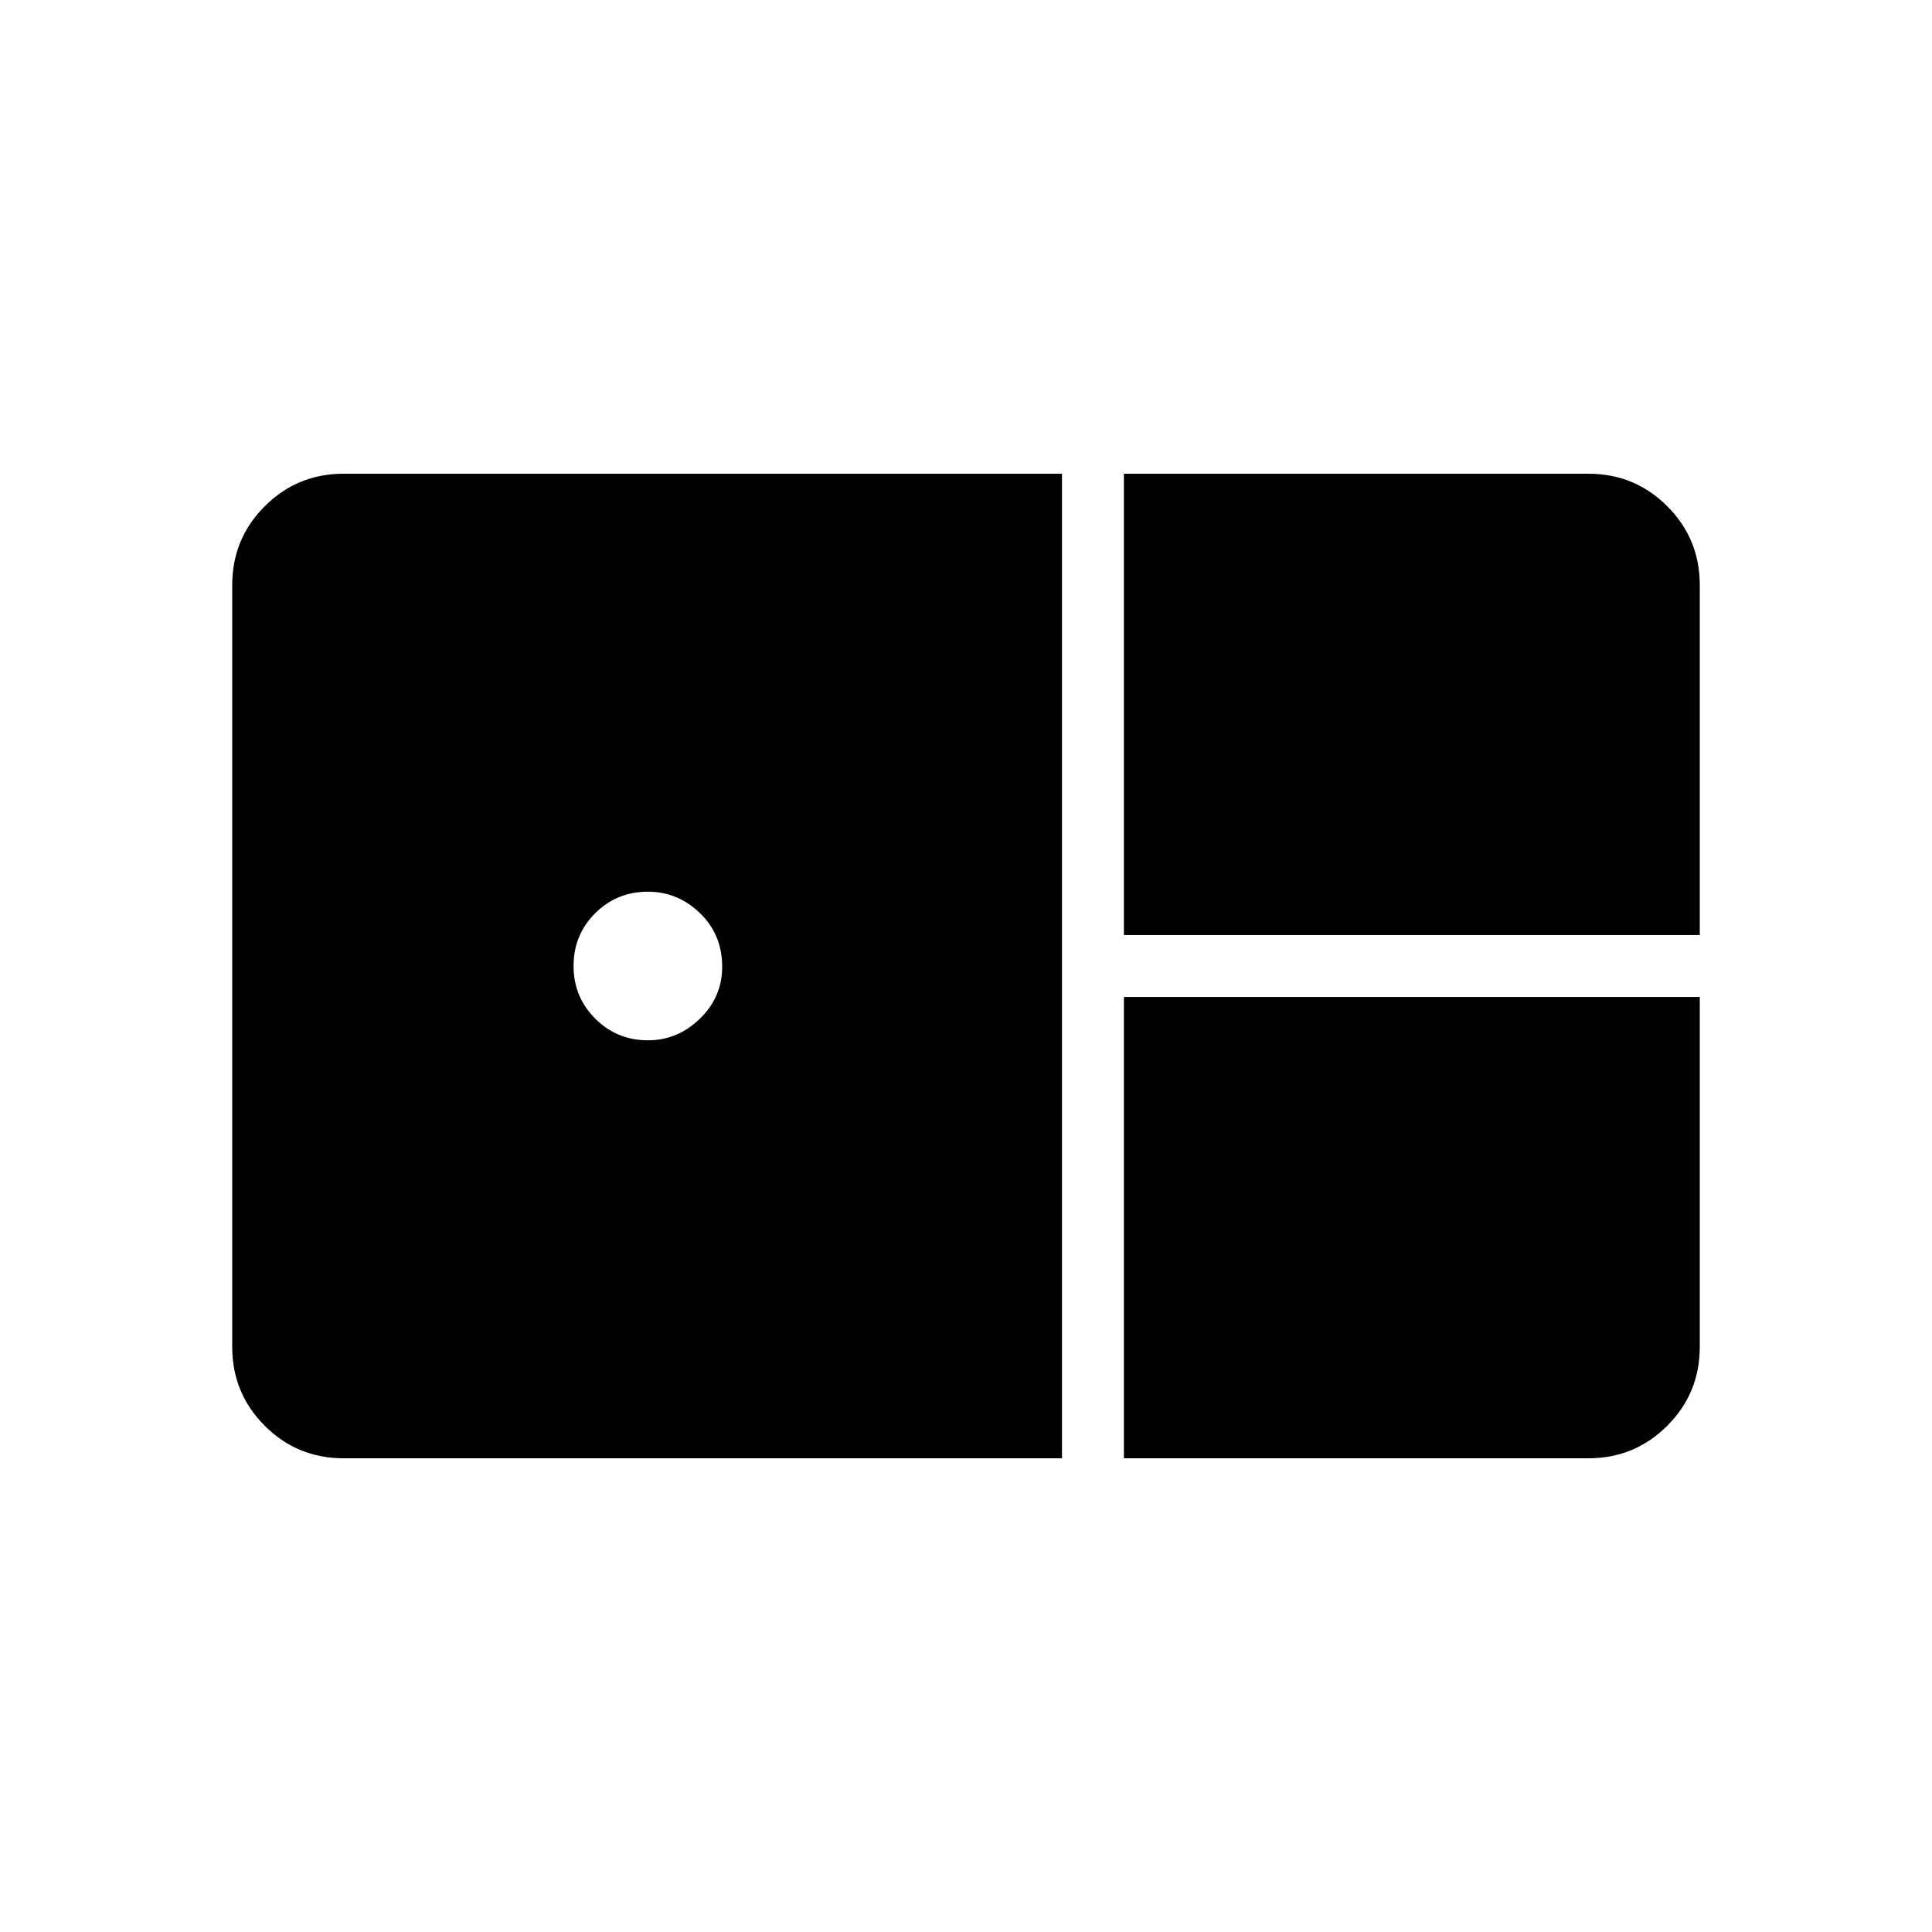 <svg xmlns="http://www.w3.org/2000/svg" width="48" height="48" viewBox="0 -960 960 960"><path d="M558.462-495.385v-229.231h230.769q23.058 0 39.221 16.164 16.164 16.163 16.164 39.221v173.846H558.462ZM170.769-235.384q-23.058 0-39.221-16.164-16.164-16.163-16.164-39.221v-378.462q0-23.058 16.164-39.221 16.163-16.164 39.221-16.164h356.923v489.232H170.769Zm151.154-207.693q14.846 0 25.885-10.769 11.038-10.769 11.038-25.769 0-16-11.038-26.654-11.039-10.654-25.885-10.654-15.385 0-26.154 10.686T285-480q0 15.385 10.769 26.154t26.154 10.769Zm236.539 207.693v-229.231h286.154v173.846q0 23.058-16.164 39.221-16.163 16.164-39.221 16.164H558.462Z"/></svg>